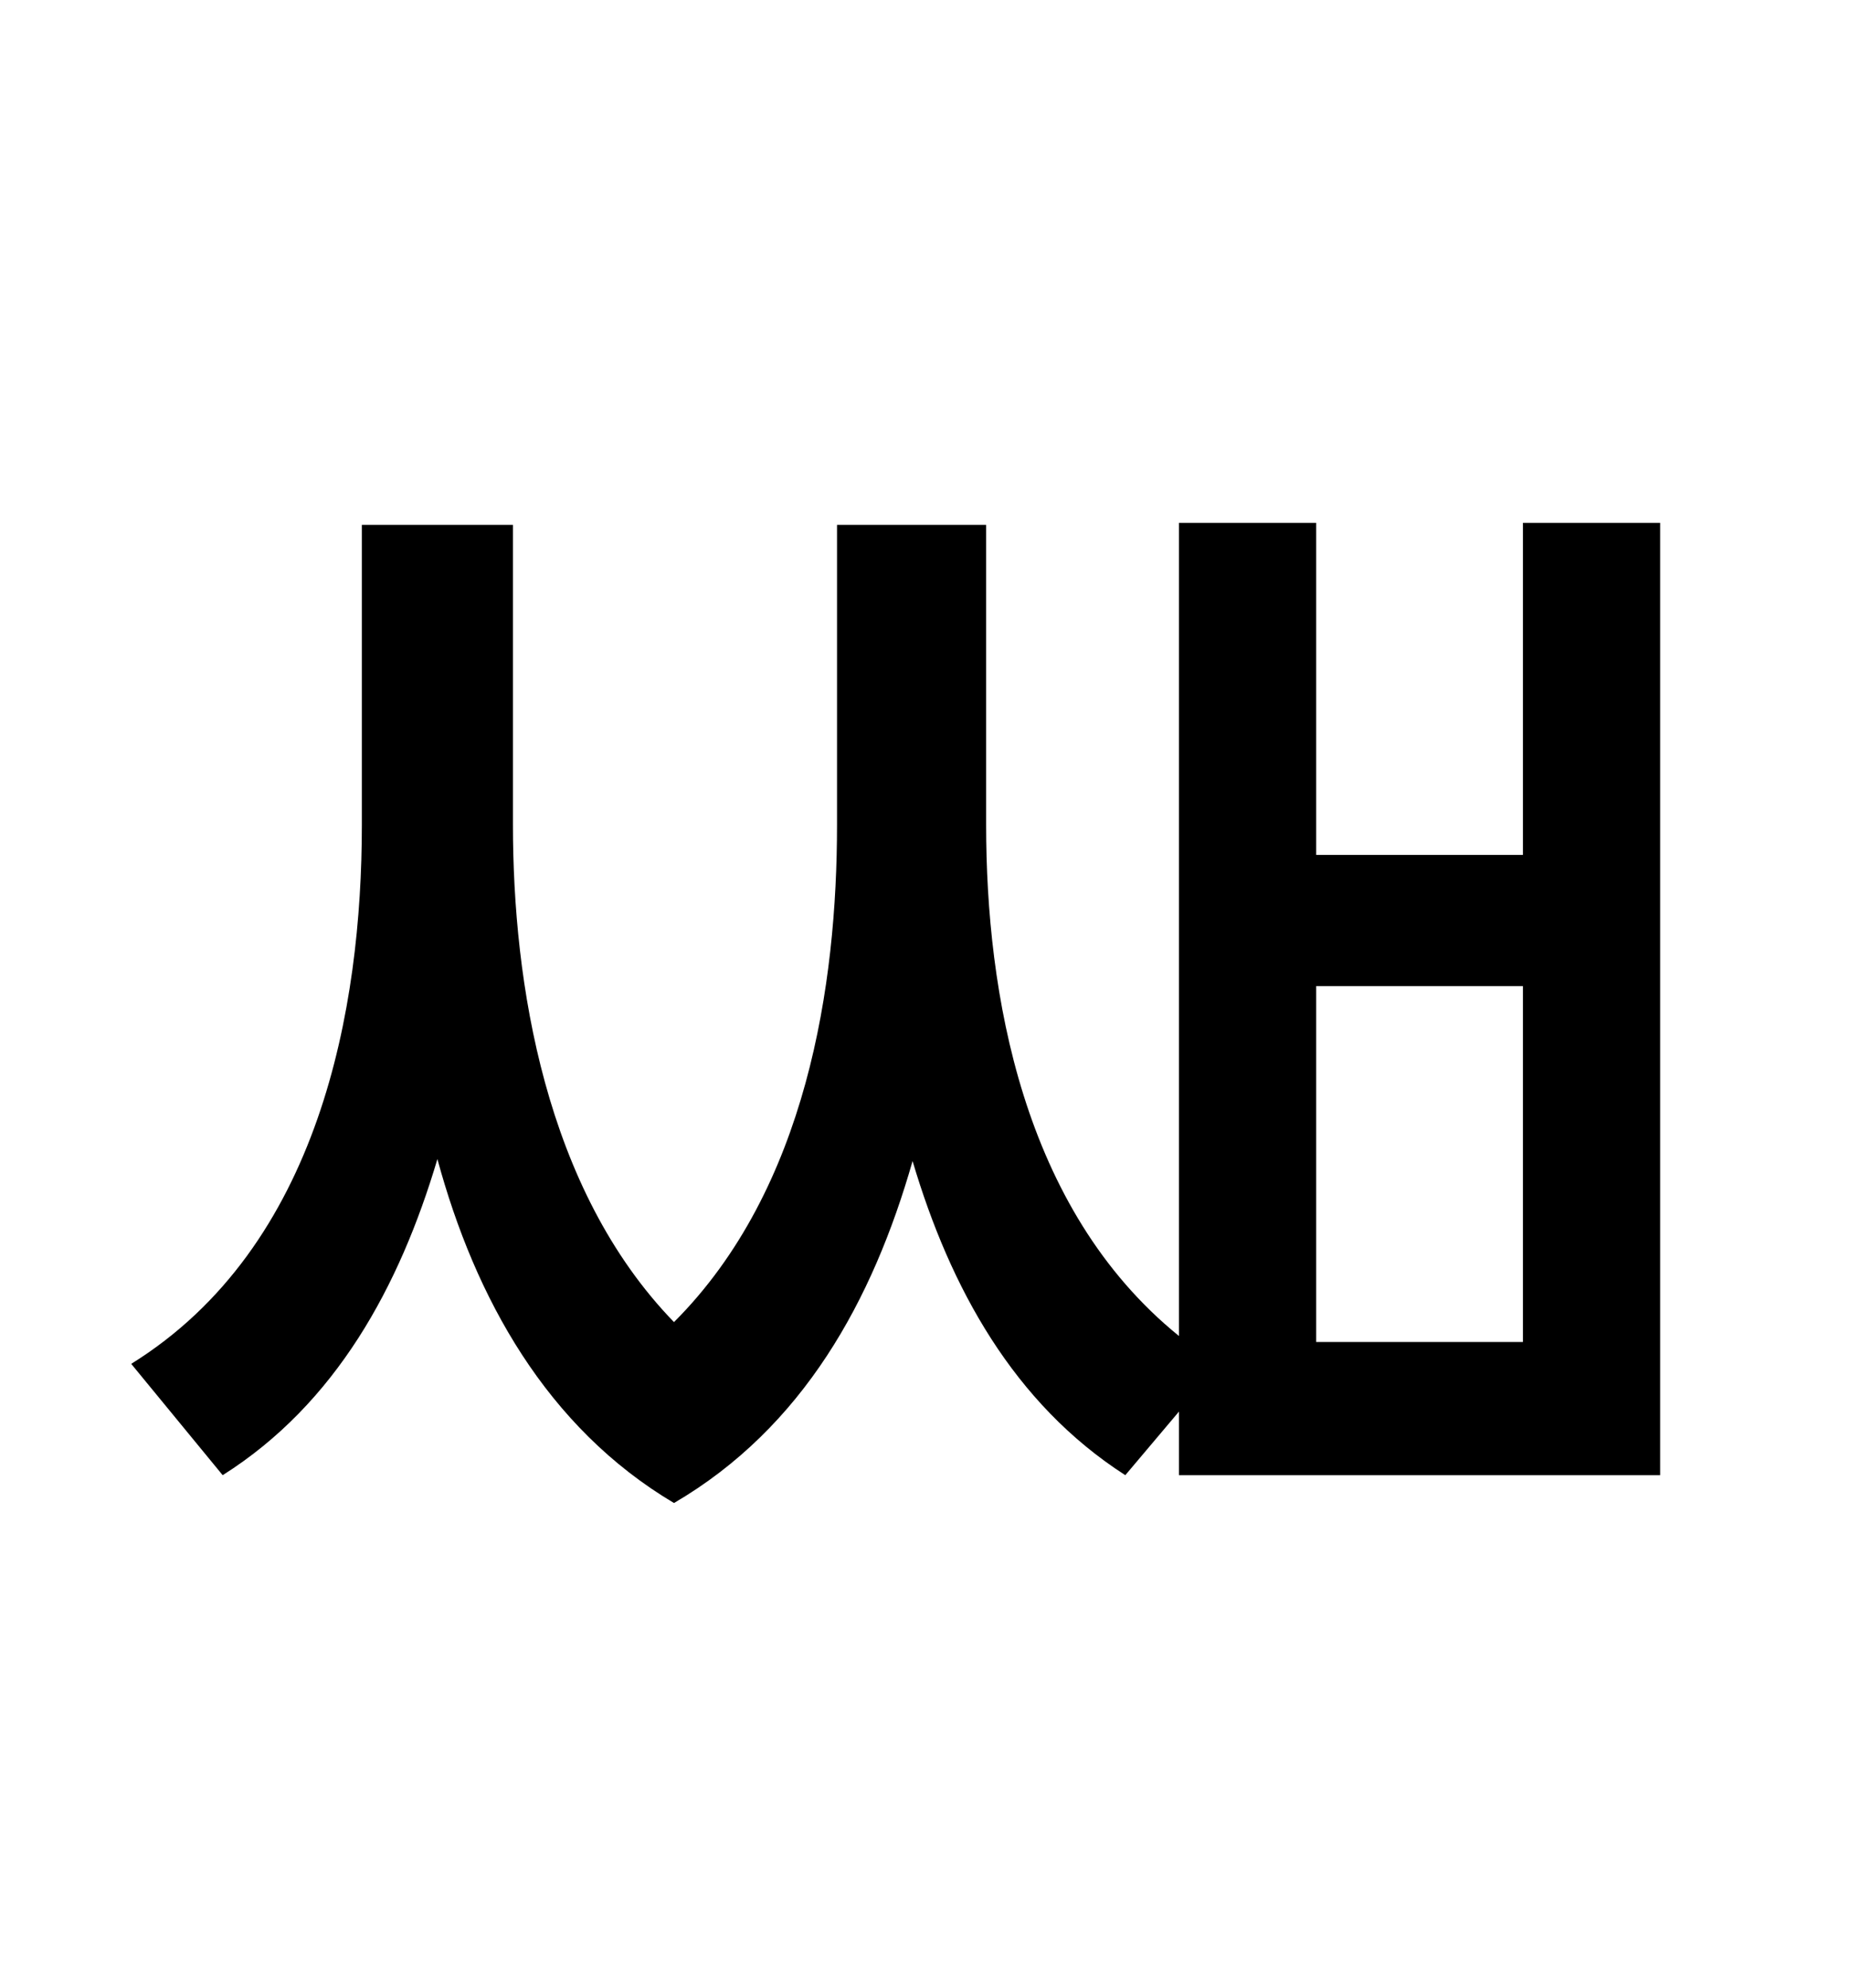 <?xml version="1.0" standalone="no"?>
<!DOCTYPE svg PUBLIC "-//W3C//DTD SVG 1.1//EN" "http://www.w3.org/Graphics/SVG/1.1/DTD/svg11.dtd" >
<svg xmlns="http://www.w3.org/2000/svg" xmlns:xlink="http://www.w3.org/1999/xlink" version="1.1" viewBox="-10 0 930 1000">
   <path fill="currentColor"
d="M756 675v-179h-104v179h104zM756 263h69v479h-242v-32l-27 32c-56 -36 -88 -94 -107 -158c-20 70 -55 134 -120 172c-64 -38 -100 -103 -119 -173c-19 64 -51 123 -108 159l-46 -56c95 -59 116 -179 116 -271v-151h76v151c0 79 16 183 81 250c67 -67 82 -170 82 -250
v-151h75v151c0 84 18 193 97 257v-409h69v167h104v-167z" />
</svg>
